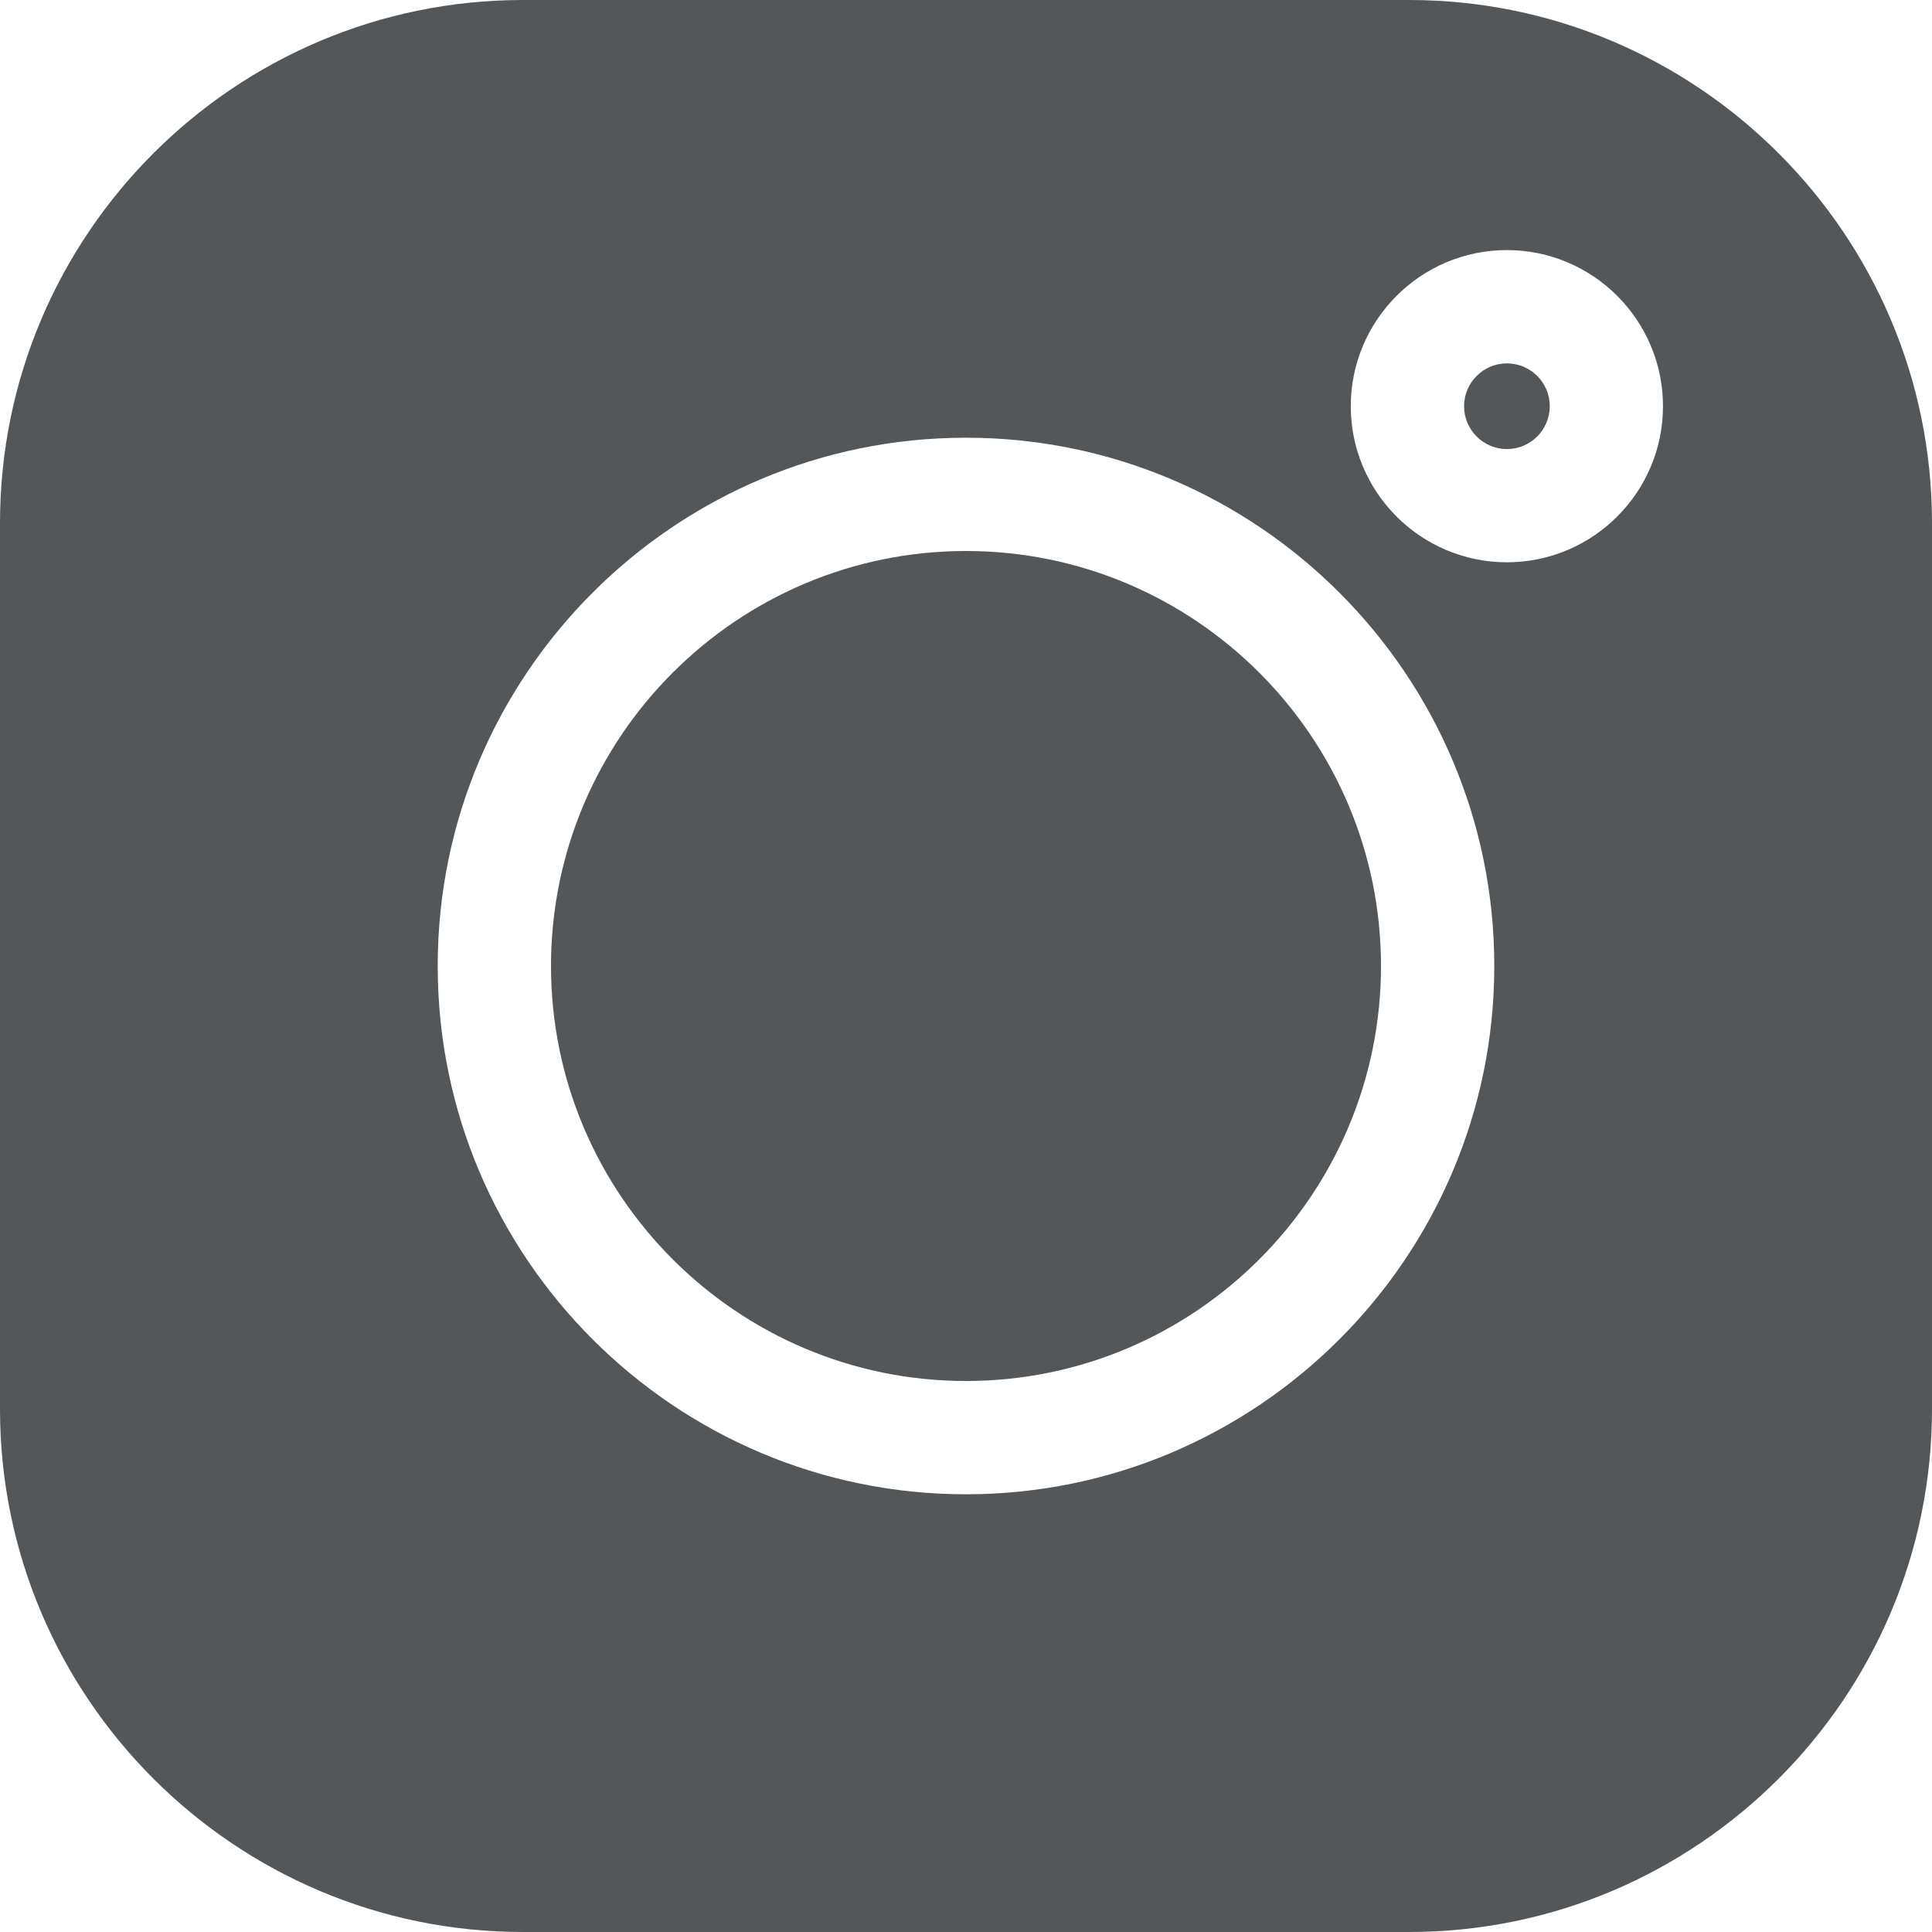 <svg width="25" height="25" viewBox="0 0 25 25" fill="none" xmlns="http://www.w3.org/2000/svg">
<path d="M18.233 0H6.767C3.036 0 0 3.036 0 6.767V18.233C0 21.964 3.036 25 6.767 25H18.233C21.964 25 25 21.964 25 18.233V6.767C25 3.036 21.964 0 18.233 0ZM12.5 19.336C8.731 19.336 5.664 16.269 5.664 12.5C5.664 8.731 8.731 5.664 12.5 5.664C16.269 5.664 19.336 8.731 19.336 12.5C19.336 16.269 16.269 19.336 12.5 19.336ZM19.499 7.276C18.385 7.276 17.479 6.37 17.479 5.256C17.479 4.143 18.385 3.236 19.499 3.236C20.613 3.236 21.519 4.143 21.519 5.256C21.519 6.37 20.613 7.276 19.499 7.276Z" fill="#545759"/>
<path d="M12.5 7.13C9.539 7.13 7.13 9.539 7.13 12.5C7.13 15.461 9.539 17.87 12.5 17.87C15.461 17.87 17.87 15.461 17.87 12.5C17.87 9.539 15.461 7.13 12.5 7.13Z" fill="#545759"/>
<path d="M19.499 4.702C19.194 4.702 18.945 4.951 18.945 5.256C18.945 5.562 19.194 5.811 19.499 5.811C19.805 5.811 20.054 5.562 20.054 5.256C20.054 4.951 19.805 4.702 19.499 4.702Z" fill="#545759"/>
</svg>
